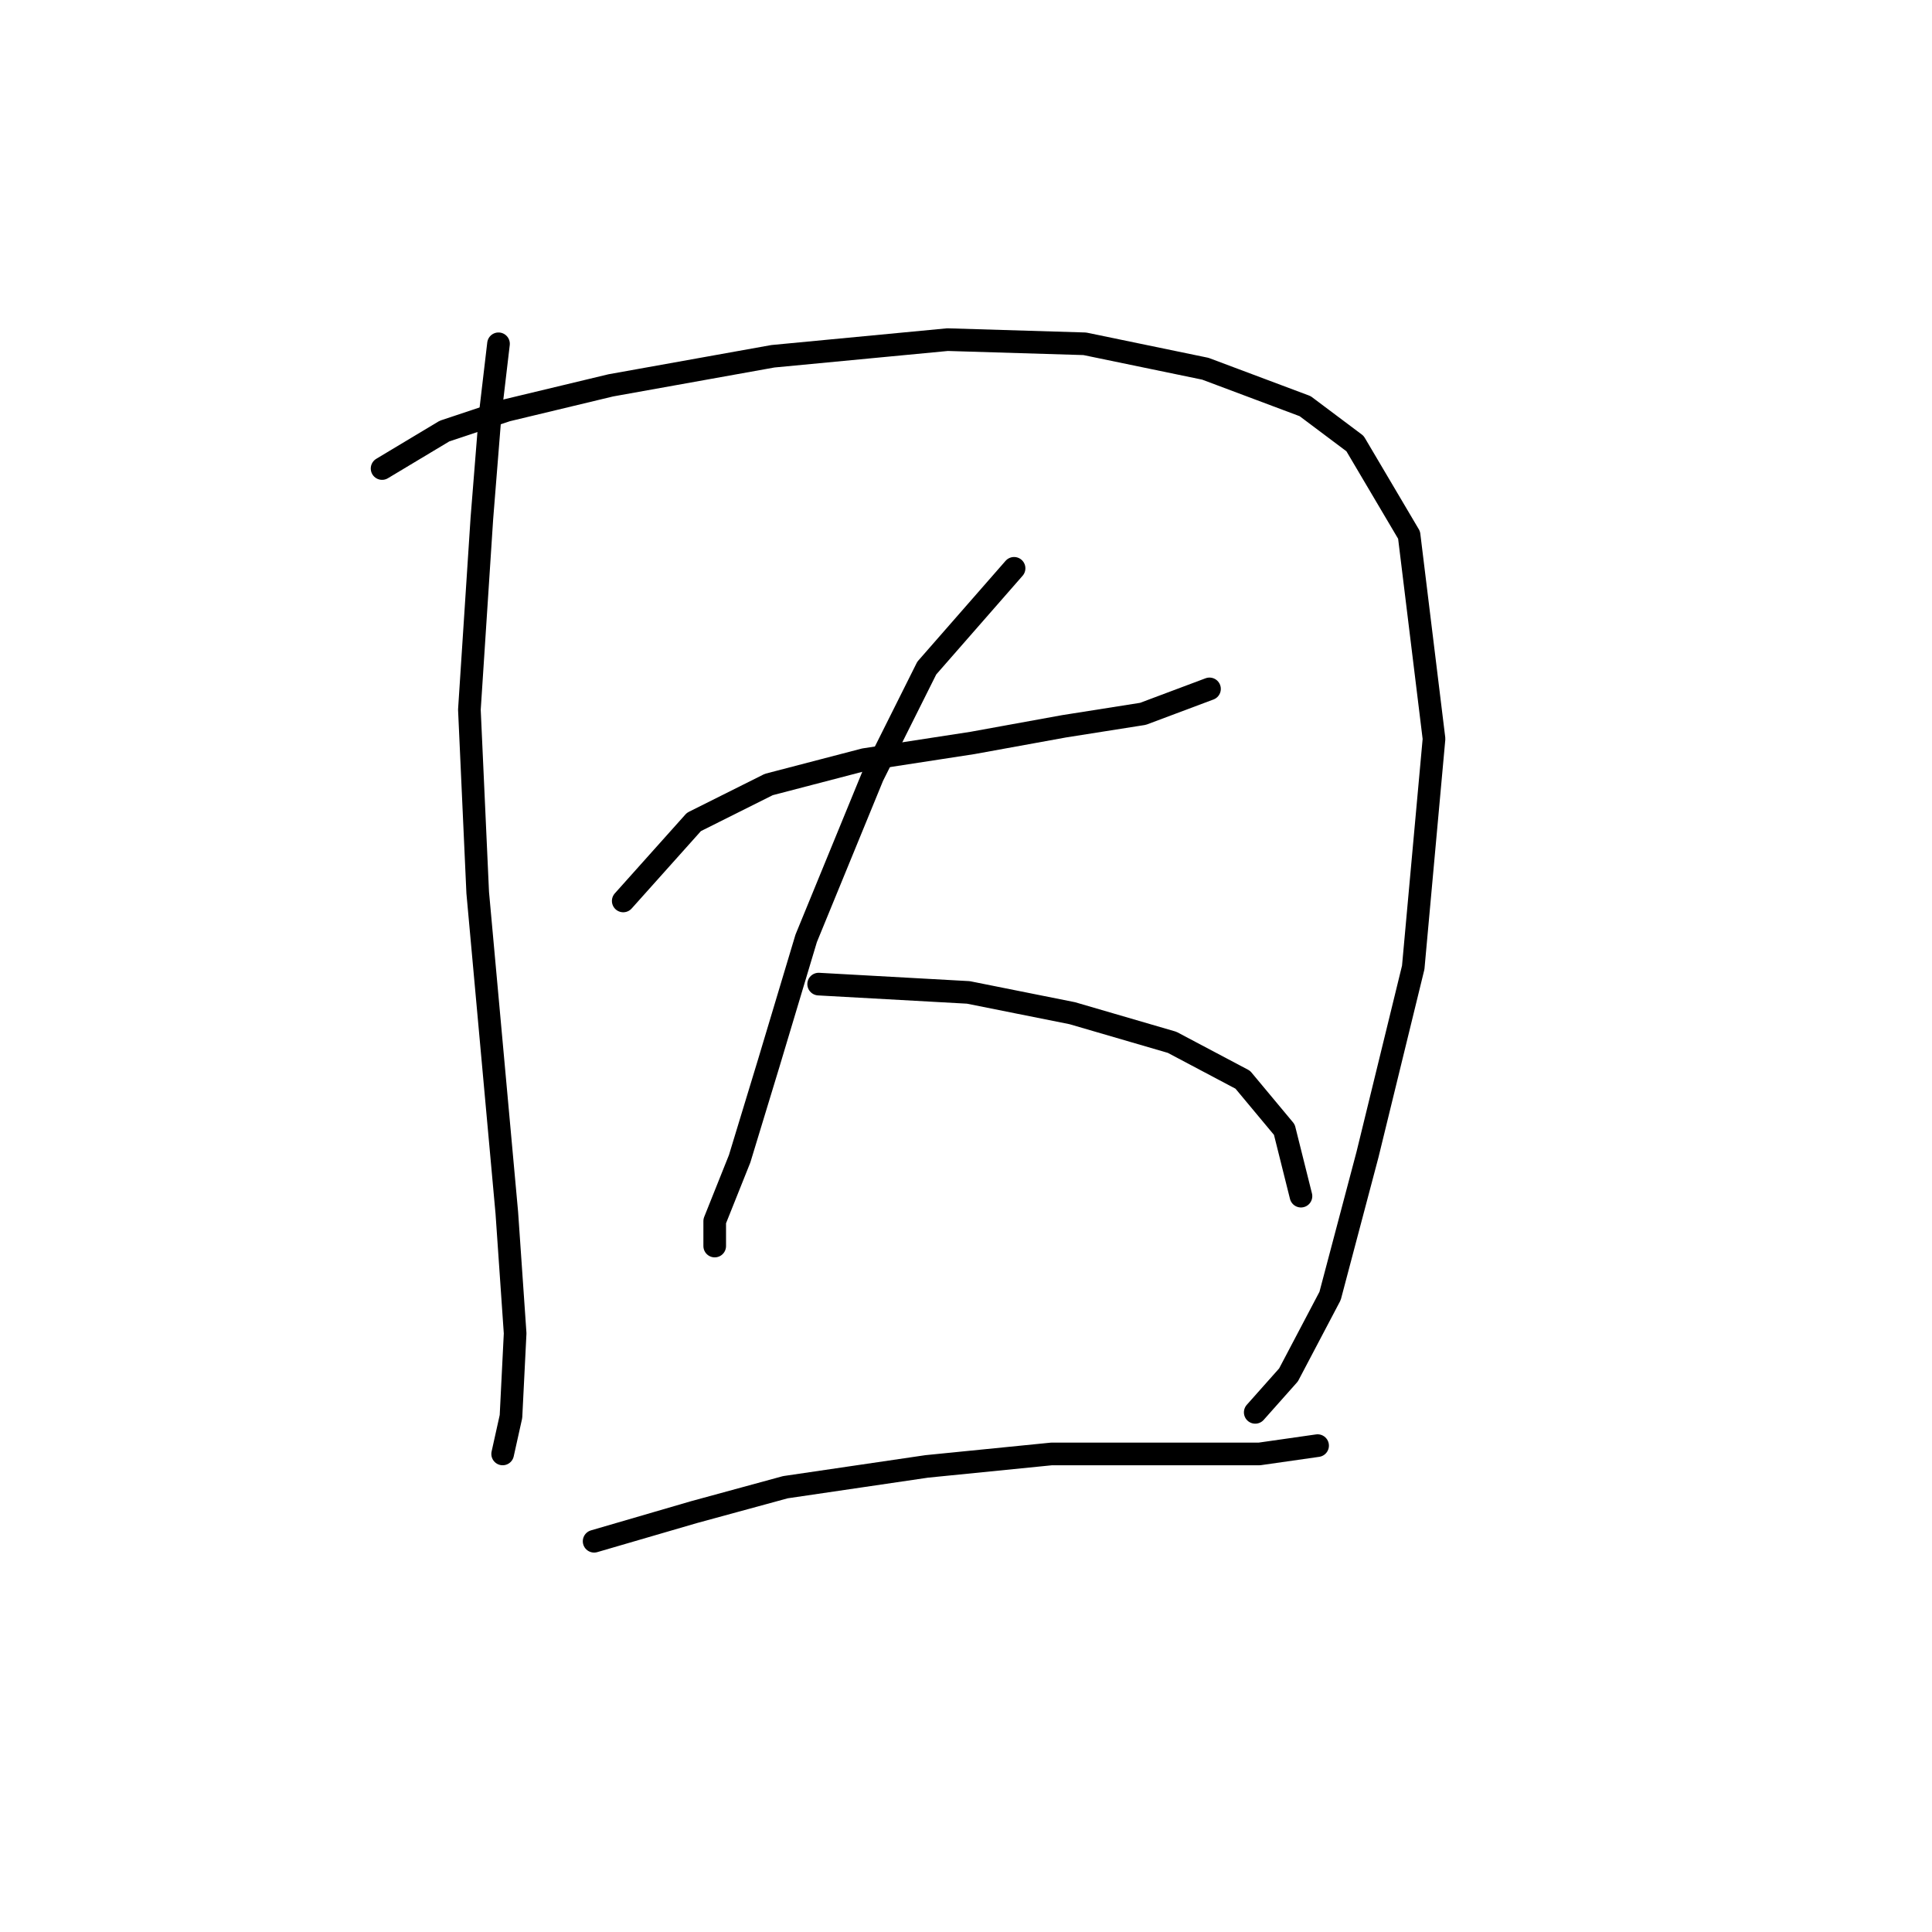 <?xml version="1.0" standalone="no"?>
    <svg width="256" height="256" xmlns="http://www.w3.org/2000/svg" version="1.1">
    <polyline stroke="black" stroke-width="3" stroke-linecap="round" fill="transparent" stroke-linejoin="round" points="66.054 45.554 64.952 54.92 63.85 68.693 62.197 94.037 63.299 118.278 65.503 142.519 67.156 160.7 68.258 176.677 67.707 187.696 66.605 192.655 66.605 192.655 " />
        <polyline stroke="black" stroke-width="3" stroke-linecap="round" fill="transparent" stroke-linejoin="round" points="50.628 62.082 58.892 57.124 67.156 54.369 80.929 51.063 102.416 47.207 125.555 45.003 143.736 45.554 159.714 48.859 172.936 53.818 179.547 58.776 186.71 70.897 190.015 97.893 187.26 128.195 181.2 152.987 176.242 171.719 170.732 182.187 166.325 187.145 166.325 187.145 " />
        <polyline stroke="black" stroke-width="3" stroke-linecap="round" fill="transparent" stroke-linejoin="round" points="82.582 119.38 91.948 108.912 101.865 103.953 114.537 100.648 128.861 98.444 140.982 96.24 151.449 94.587 160.265 91.282 160.265 91.282 " />
        <polyline stroke="black" stroke-width="3" stroke-linecap="round" fill="transparent" stroke-linejoin="round" points="134.37 75.305 122.801 88.527 115.638 102.852 106.823 124.338 101.865 140.866 98.008 153.538 94.703 161.802 94.703 165.108 94.703 165.108 " />
        <polyline stroke="black" stroke-width="3" stroke-linecap="round" fill="transparent" stroke-linejoin="round" points="108.476 130.399 128.31 131.5 142.083 134.255 155.306 138.112 164.672 143.07 170.181 149.681 172.385 158.496 172.385 158.496 " />
        <polyline stroke="black" stroke-width="3" stroke-linecap="round" fill="transparent" stroke-linejoin="round" points="78.725 204.224 91.948 200.368 104.069 197.062 122.801 194.307 139.329 192.655 166.876 192.655 174.589 191.553 174.589 191.553 " />
        </svg>